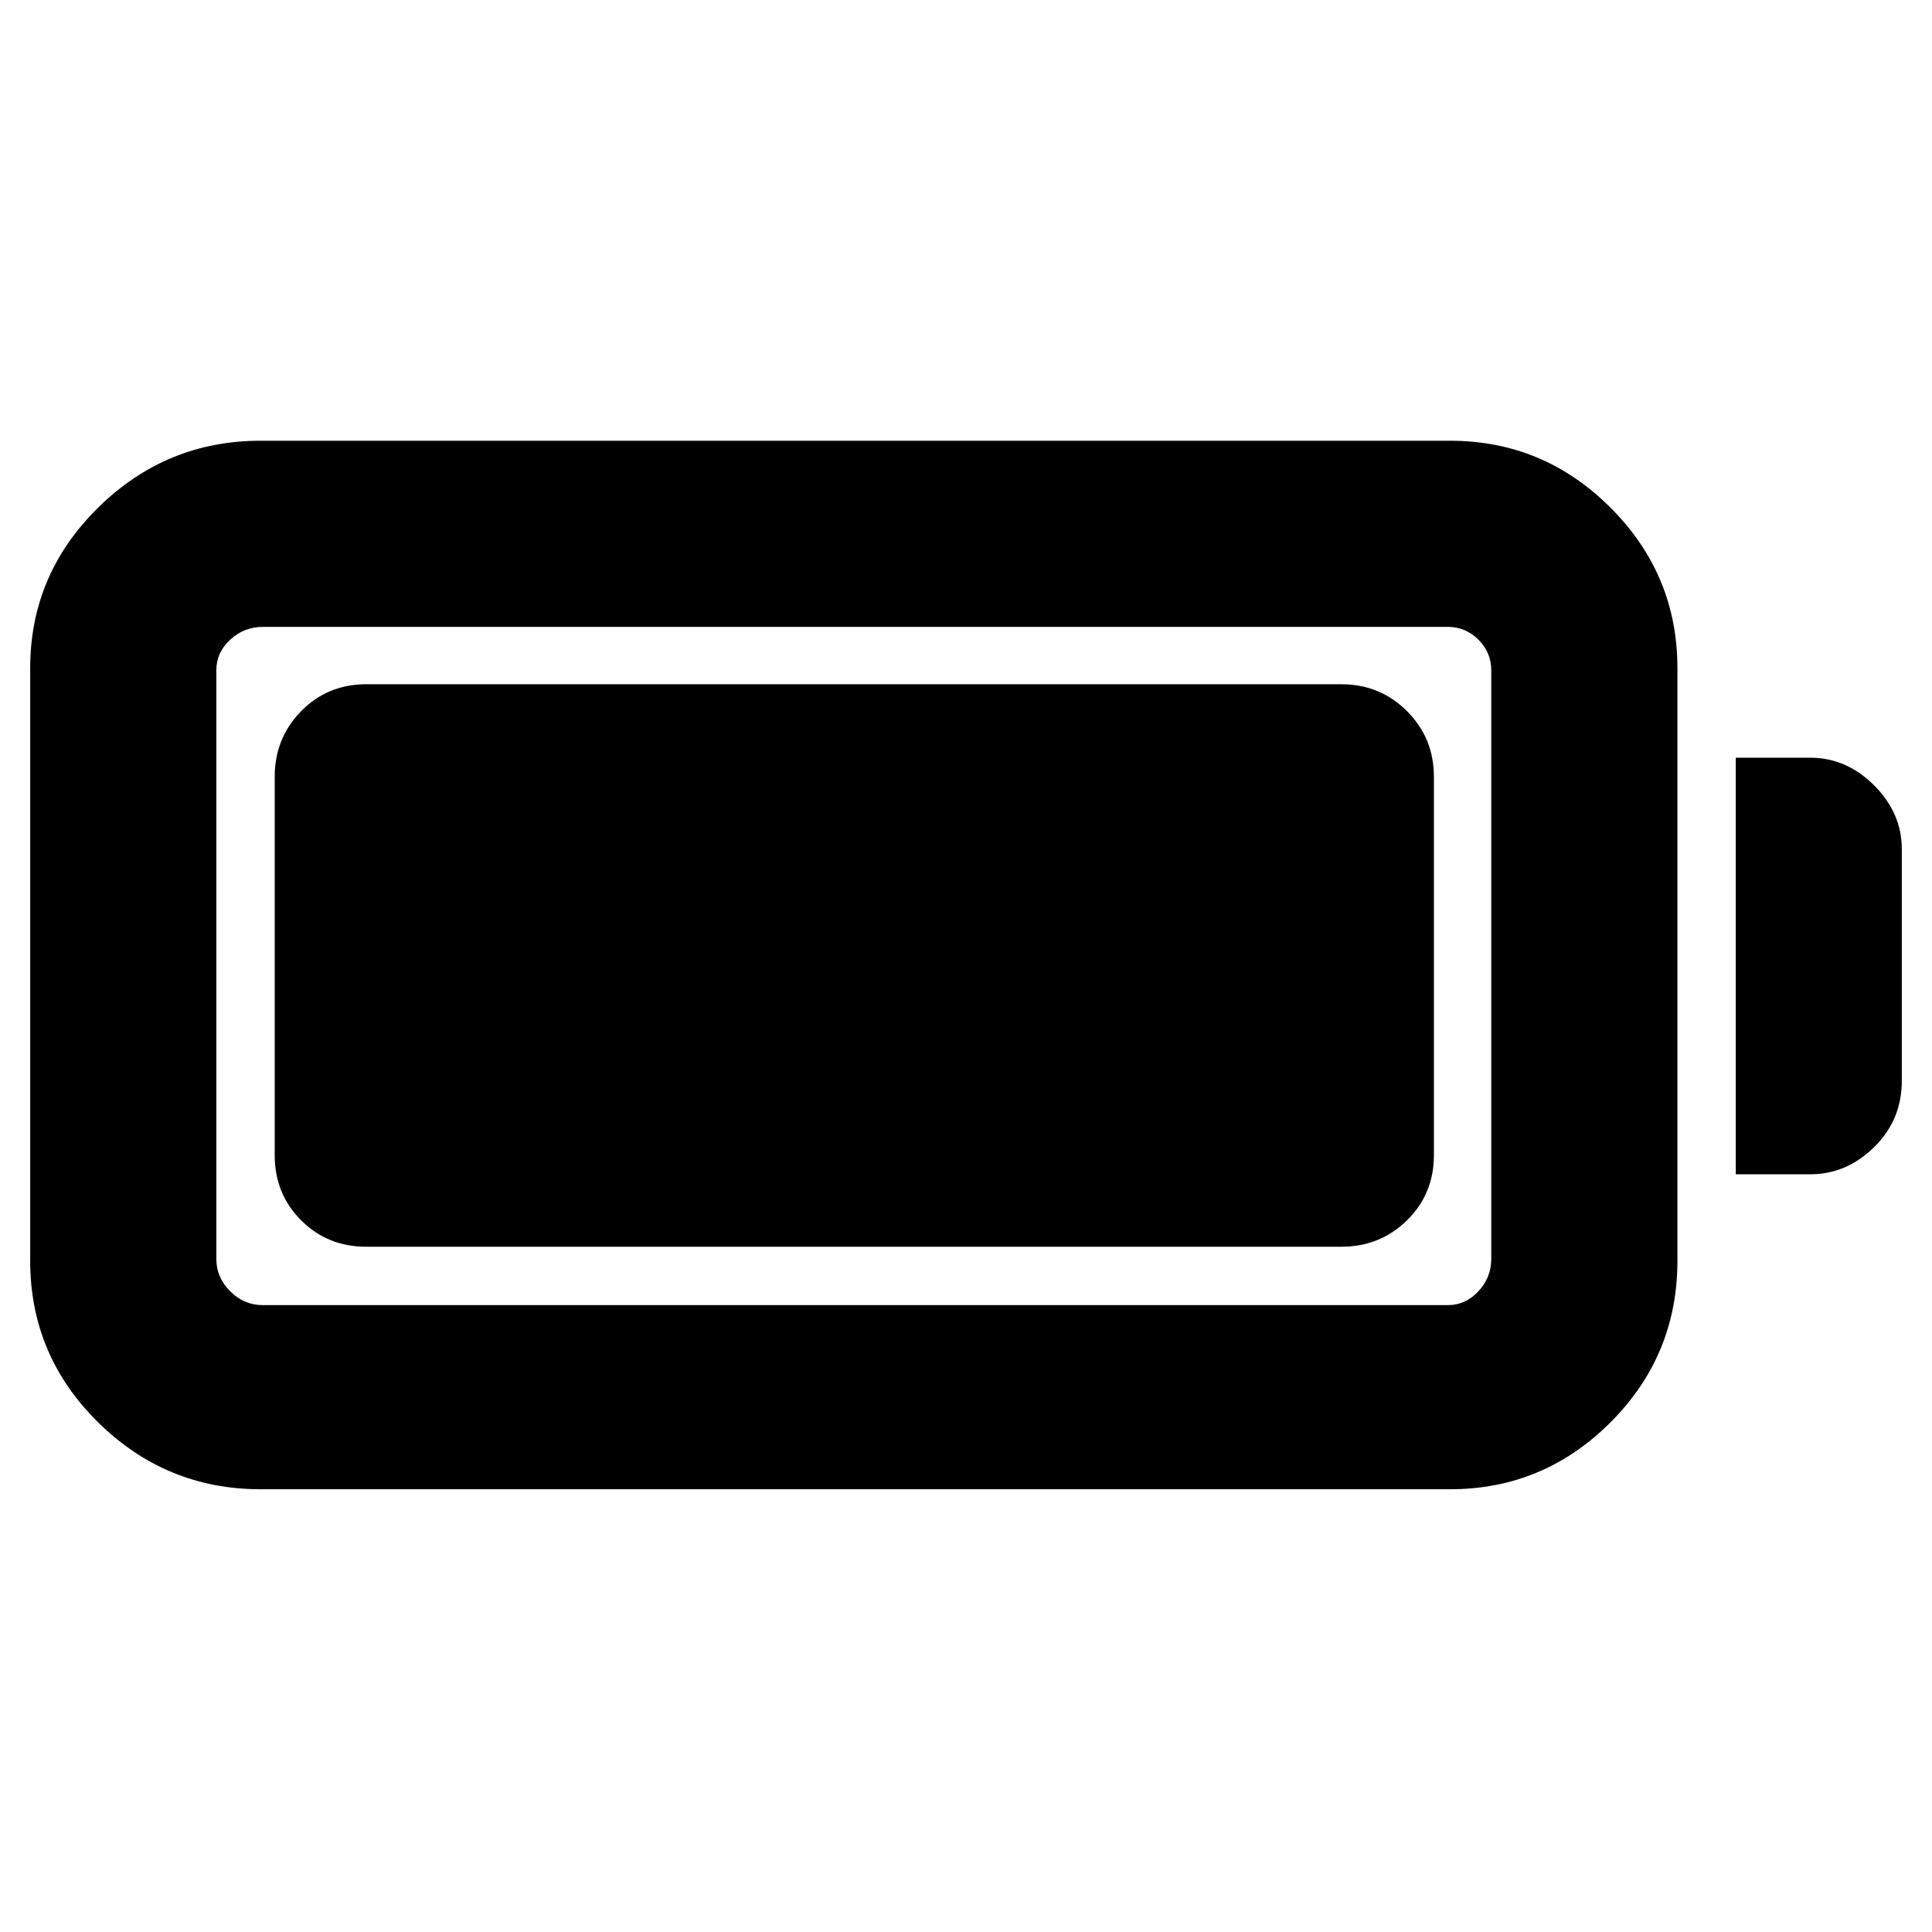<svg xmlns="http://www.w3.org/2000/svg" height="48" viewBox="0 -960 960 960" width="48"><path d="M129.5-220q-47 0-80.75-33.25T15-333.5V-628q0-46.5 33.75-79.75T129.5-741h591q46.5 0 79.75 33.25T833.5-628v294.5q0 47-33.25 80.25T720.5-220h-591Zm1-91.5h589q8.75 0 15.13-6.88 6.37-6.87 6.37-16.12V-627q0-8.75-6.37-15.13-6.38-6.37-15.13-6.37h-589q-9.25 0-16.12 6.37-6.88 6.38-6.88 15.13v292.5q0 9.25 6.88 16.12 6.87 6.88 16.12 6.88Zm732-65v-207h37q18 0 31.75 13.75T945-538v115q0 19.5-13.75 33t-31.75 13.5h-37Zm-726-9.5v-188q0-19.25 13.13-32.63Q162.75-620 182-620h484.5q19.25 0 32.63 13.37Q712.5-593.25 712.5-574v188q0 19.25-13.37 32.37-13.38 13.13-32.63 13.13H182q-19.25 0-32.37-13.13Q136.5-366.75 136.5-386Z"/></svg>